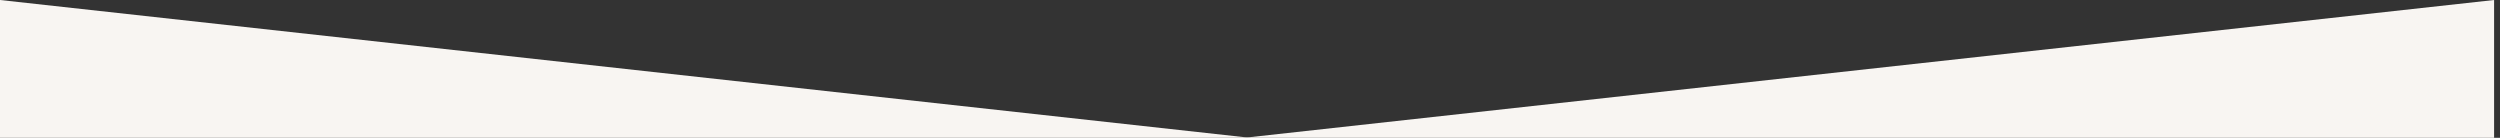 <svg xmlns="http://www.w3.org/2000/svg" width="1270" height="70" fill="none"><rect width="100%" height="100%" fill="#333333" stroke="none"/><path fill="#F8F5F2" d="M635 70H0V0l635 70z"/><path fill="#F8F5F2" d="M632 70h635V0L632 70z"/></svg>